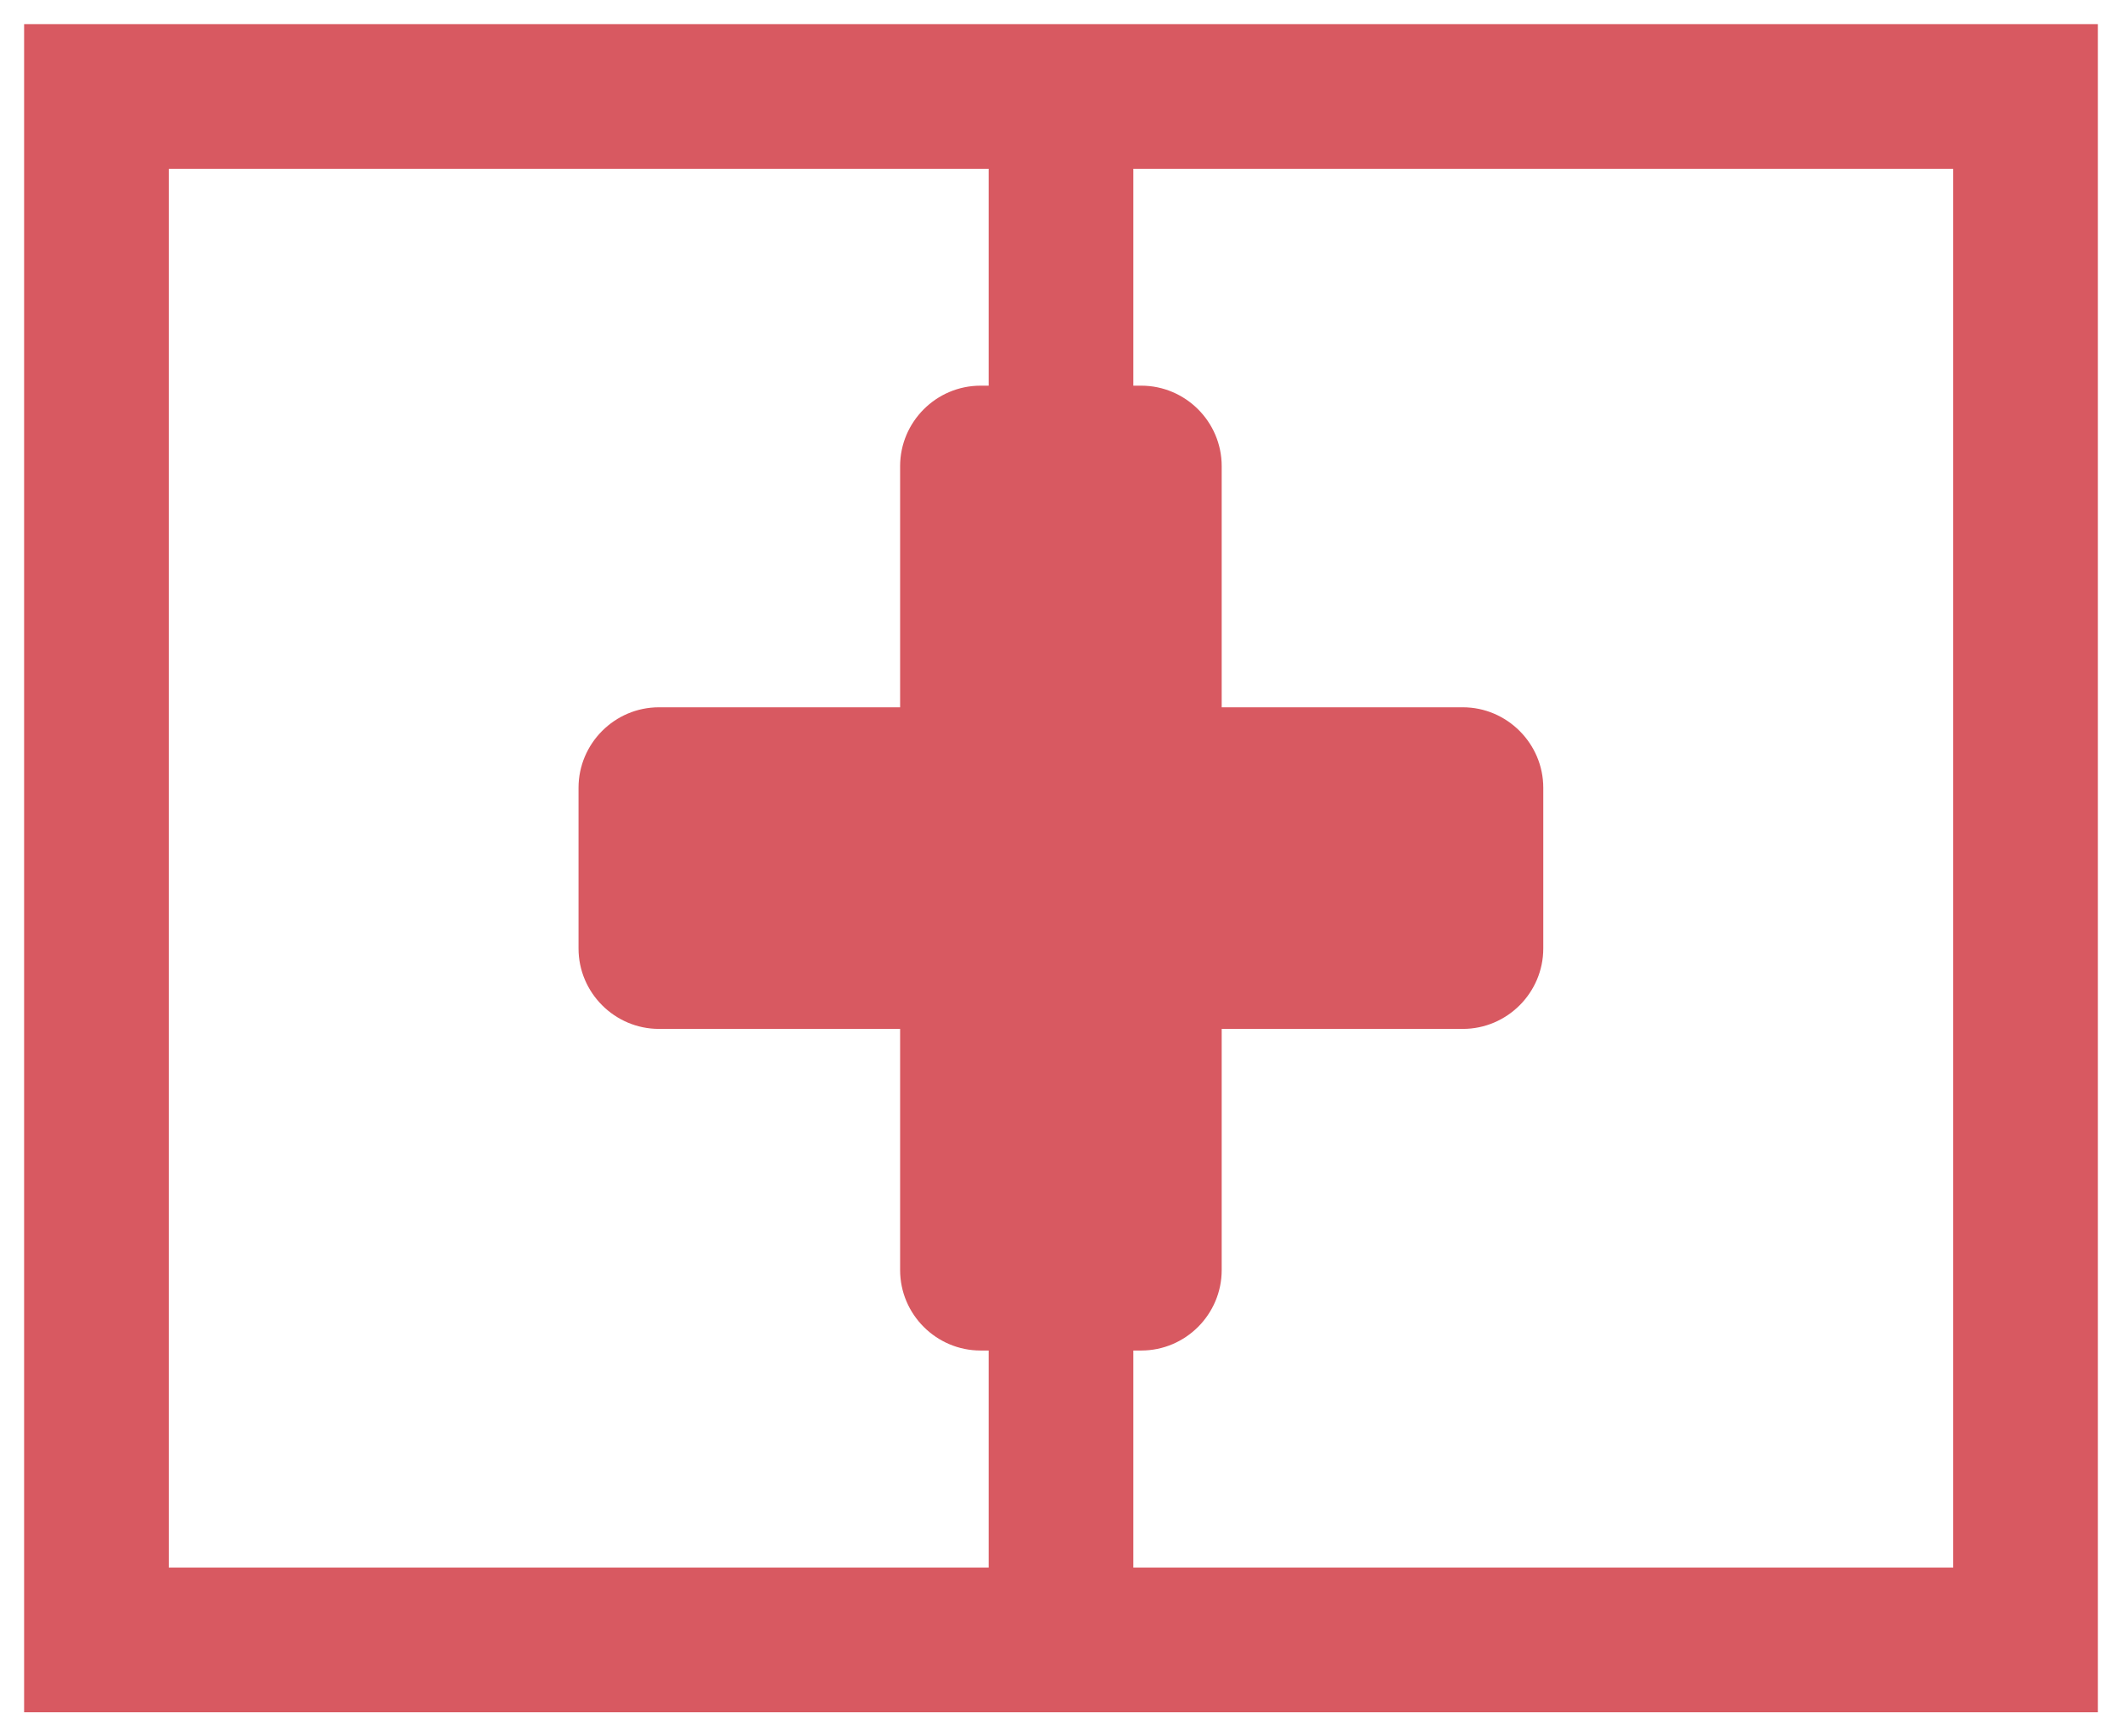 <?xml version="1.0" encoding="UTF-8"?>
<svg width="11" height="9" version="1.1" viewBox="0 0 11 9" xml:space="preserve" xmlns="http://www.w3.org/2000/svg">
 <path d="m0.5 0.5v8h10v-8z" fill="none" stroke="#D85961" stroke-width=".75"/>
 <path d="m5.5 0.5v8" fill="none" stroke="#D85961" stroke-width=".75"/>
 <path d="m7.583 5.333h-1.25v1.25c0 0.229-0.187 0.417-0.417 0.417h-0.833c-0.229 0-0.417-0.187-0.417-0.417v-1.25h-1.25c-0.229 0-0.417-0.187-0.417-0.417v-0.833c0-0.229 0.187-0.417 0.417-0.417h1.25v-1.25c0-0.229 0.187-0.417 0.417-0.417h0.833c0.229 0 0.417 0.187 0.417 0.417v1.25h1.25c0.229 0 0.417 0.188 0.417 0.417v0.833c0 0.229-0.187 0.417-0.417 0.417z" fill="#D85961"/>
</svg>
